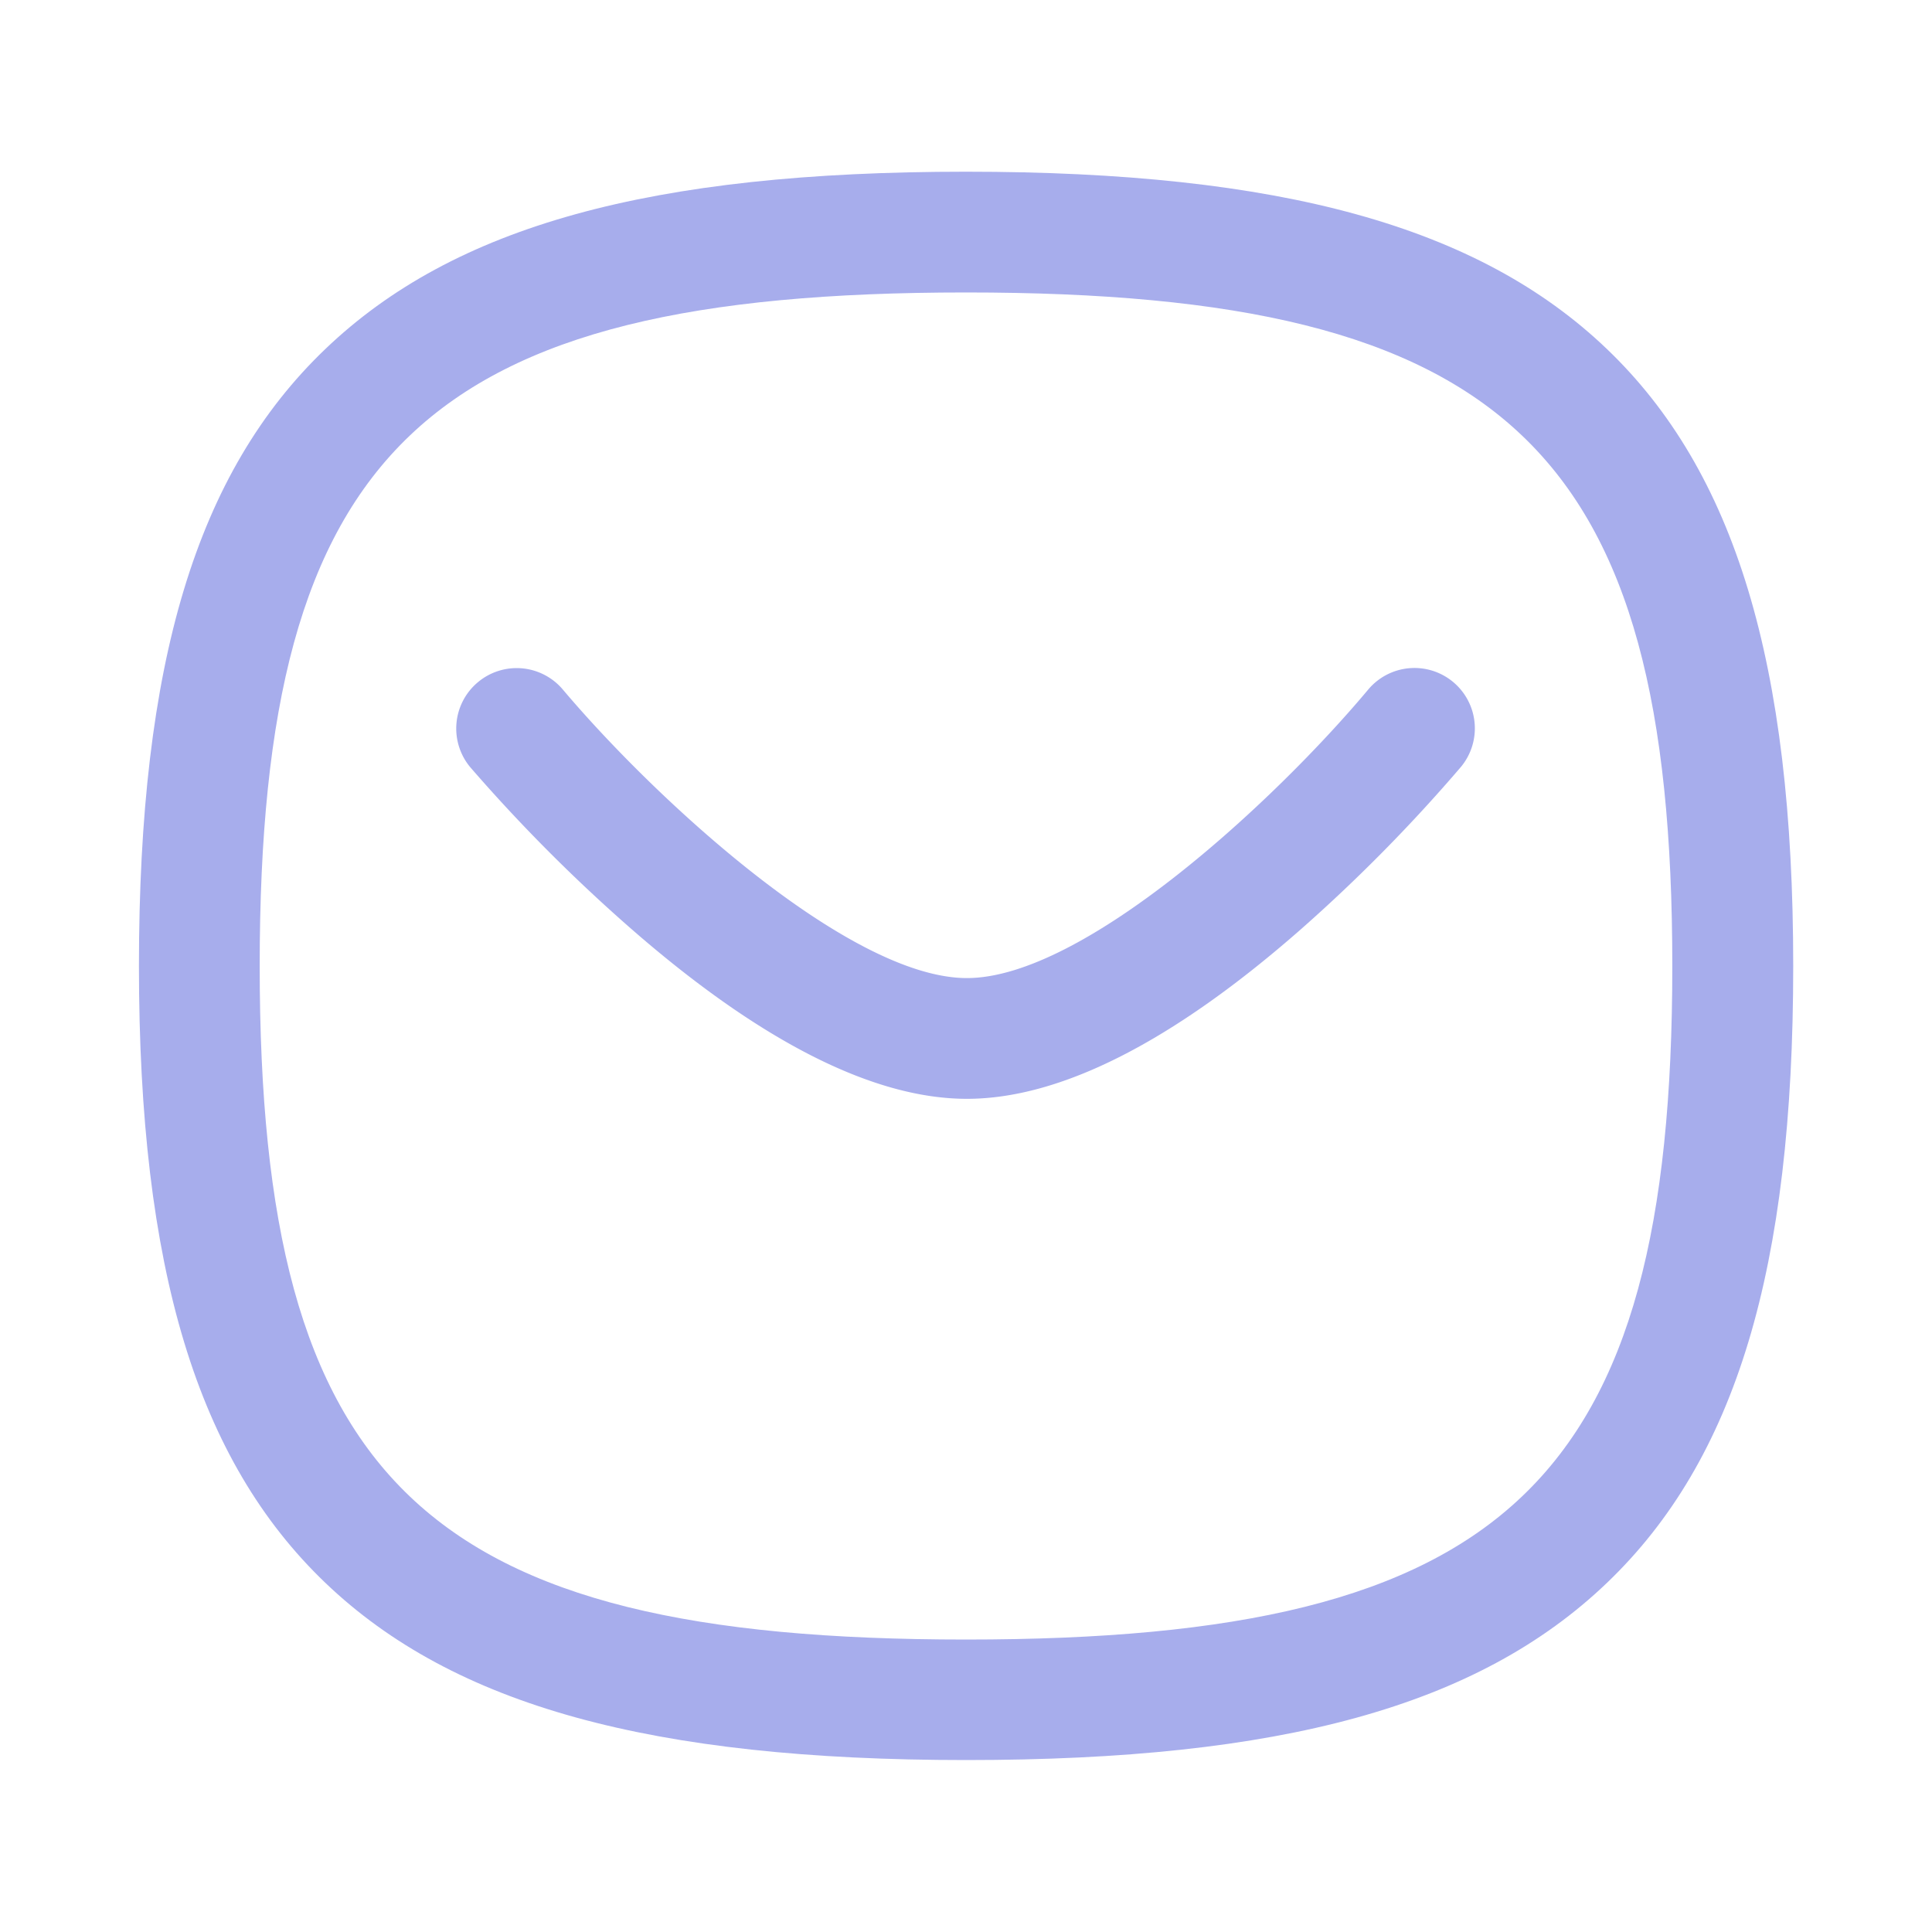 <svg xmlns="http://www.w3.org/2000/svg" width="24" height="24" viewBox="0 0 24 24">
  <g id="Group_8882" data-name="Group 8882" transform="translate(-259 -439)">
    <rect id="Rectangle_5188" data-name="Rectangle 5188" width="24" height="24" transform="translate(259 439)" fill="#fff" opacity="0"/>
    <g id="Message" transform="translate(261.476 441.883)">
      <path id="Stroke_1" data-name="Stroke 1" d="M5.593,4.6c-1.16,0-2.563-.71-4.169-2.111a20.455,20.455,0,0,1-2-2.008A.75.75,0,0,1-.483-.574a.75.75,0,0,1,1.057.09C1.743.9,4.141,3.1,5.593,3.1S9.419.9,10.575-.48a.75.75,0,0,1,1.056-.1.75.75,0,0,1,.1,1.056,20.178,20.178,0,0,1-1.98,2.01C8.152,3.892,6.754,4.6,5.593,4.6Z" transform="translate(3.942 6.167)" fill="#a7adec"/>
      <path id="Stroke_3" data-name="Stroke 3" d="M9.524-.75c3.913,0,6.368.679,7.959,2.2S19.8,5.348,19.8,9.117s-.714,6.132-2.315,7.664-4.046,2.2-7.959,2.2-6.368-.679-7.959-2.2S-.75,12.885-.75,9.117s.714-6.132,2.315-7.664S5.611-.75,9.524-.75Zm0,18.234c6.724,0,8.774-1.955,8.774-8.367S16.248.75,9.524.75.75,2.7.75,9.117,2.8,17.484,9.524,17.484Z" transform="translate(0 0)" fill="#a7adec"/>
    </g>
  </g>
</svg>
